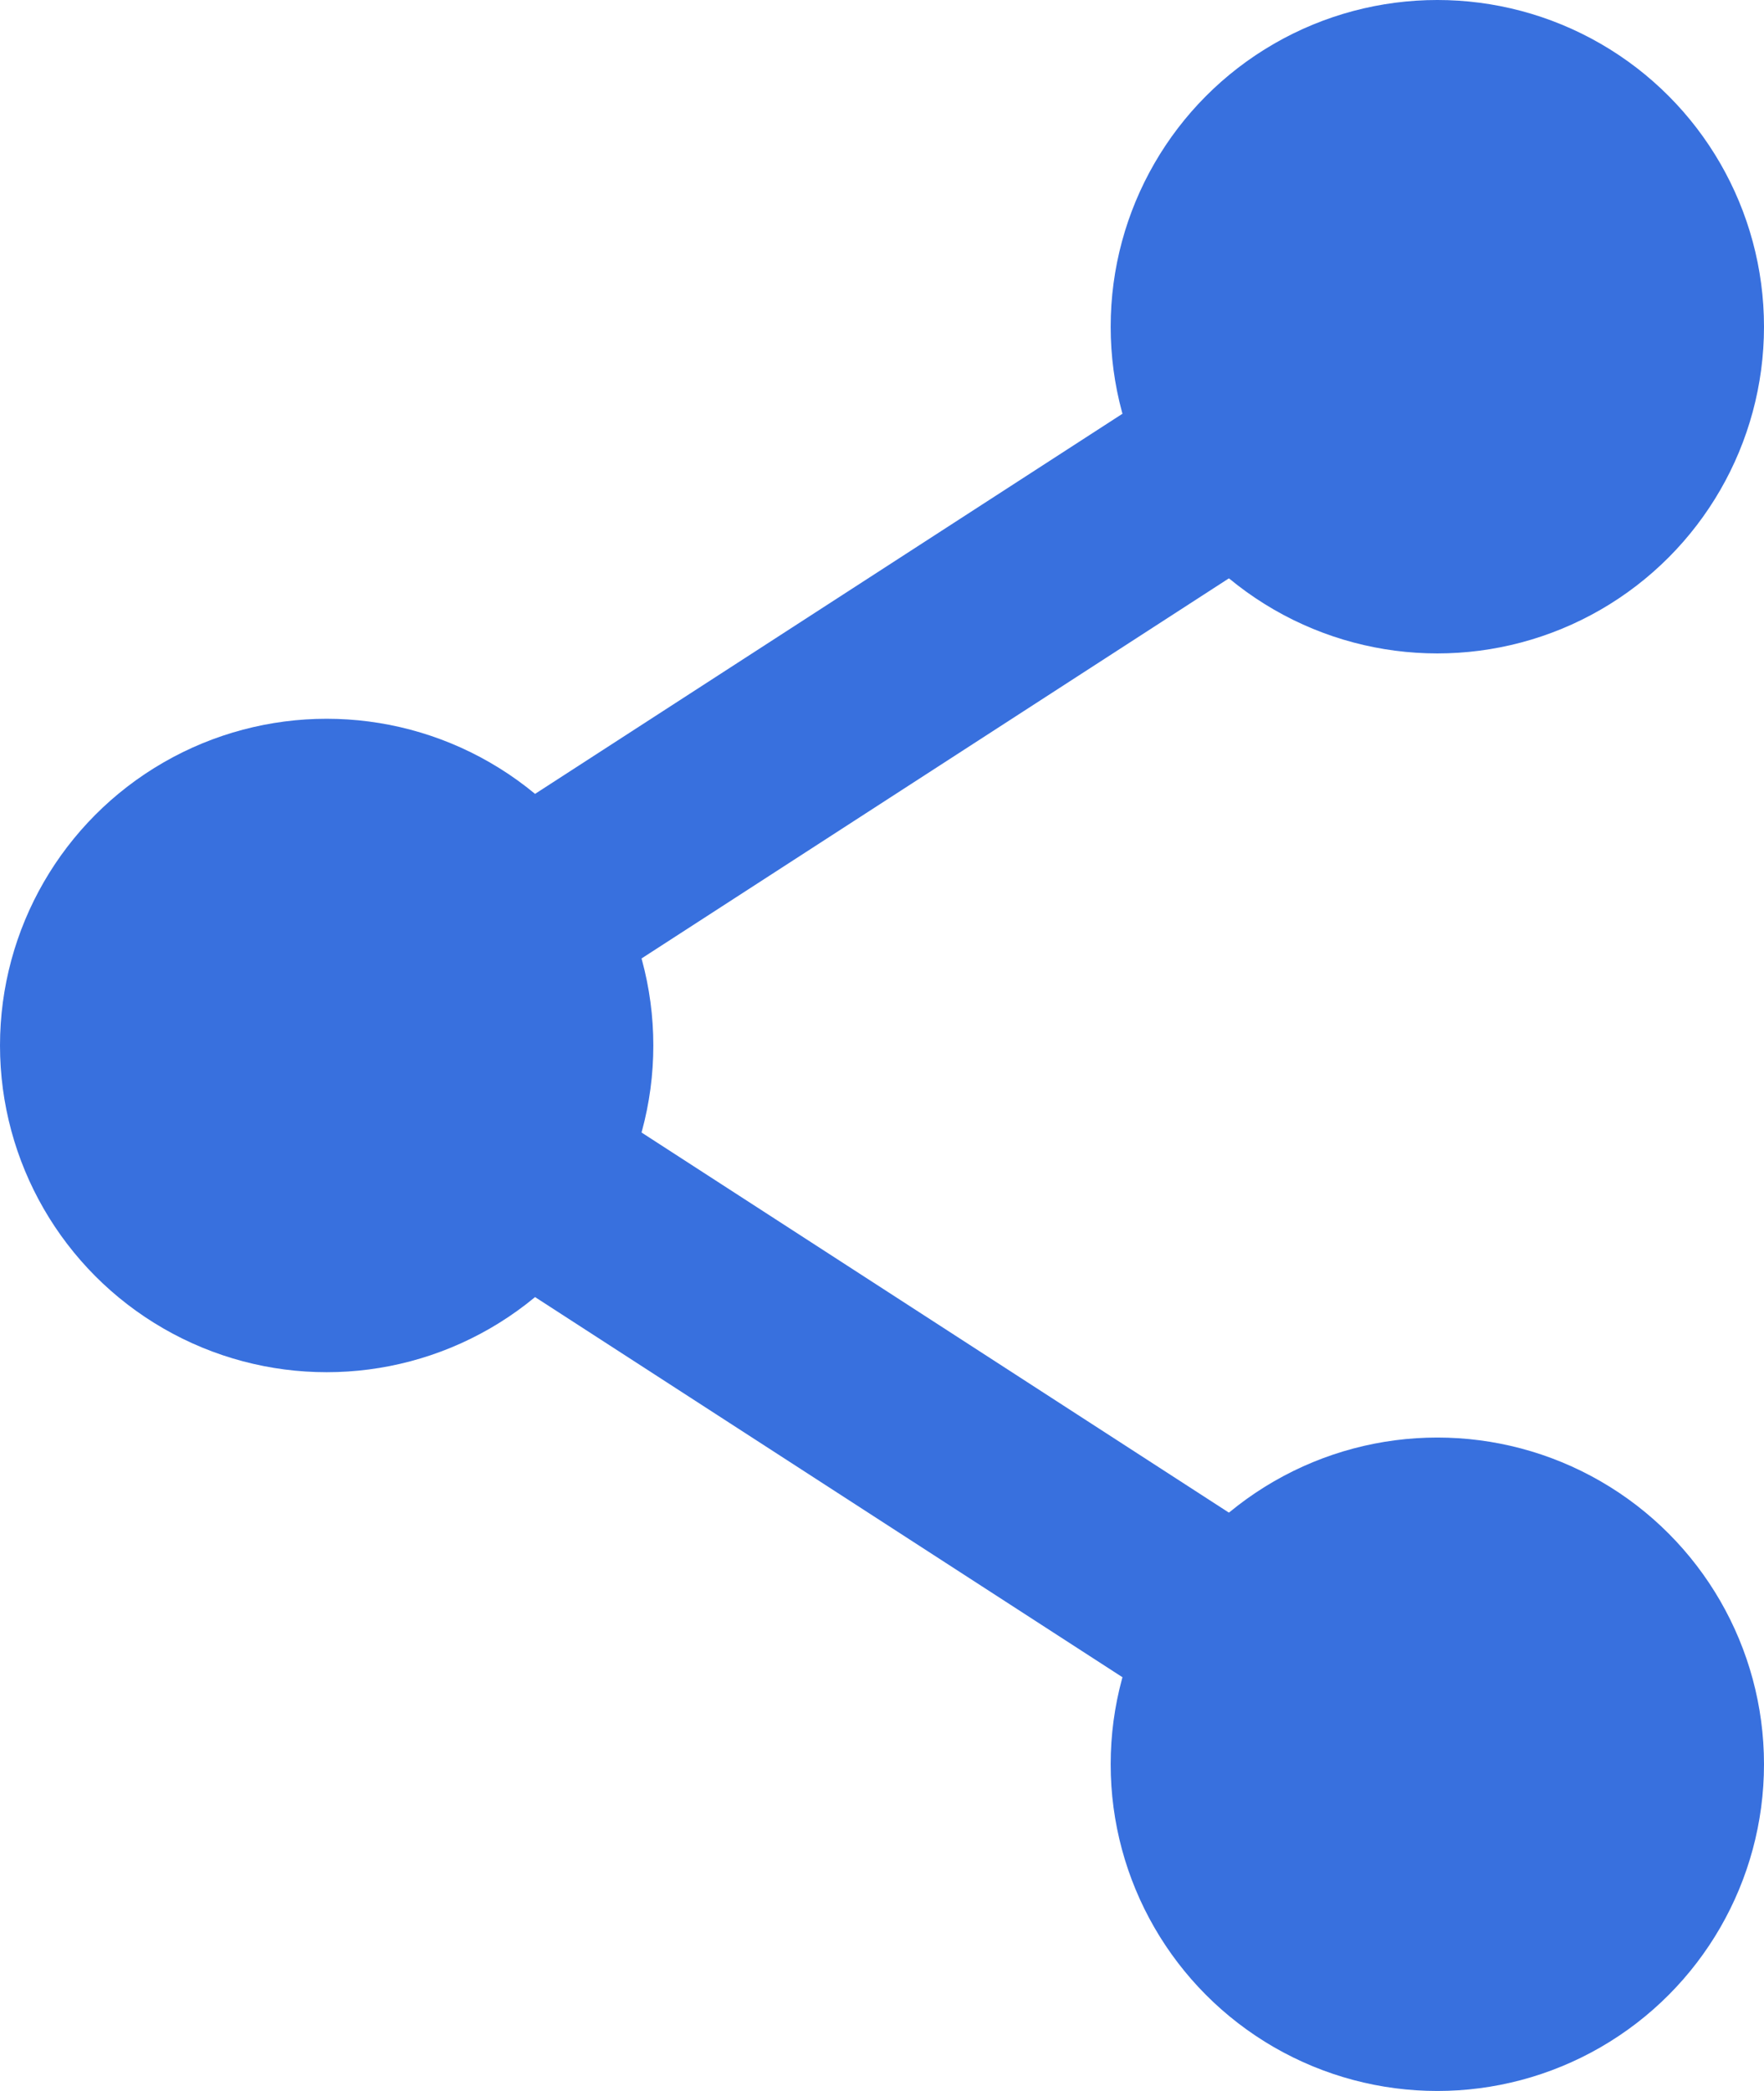 <svg width="27" height="32" viewBox="0 0 27 32" fill="none" xmlns="http://www.w3.org/2000/svg">
<path d="M22 5L5 16L22 27" stroke="#3870DE" stroke-width="3"/>
<circle cx="22" cy="5" r="5" fill="#3870DE"/>
<circle cx="5" cy="16" r="5" fill="#3870DE"/>
<circle cx="22" cy="27" r="5" fill="#3870DE"/>
</svg>
